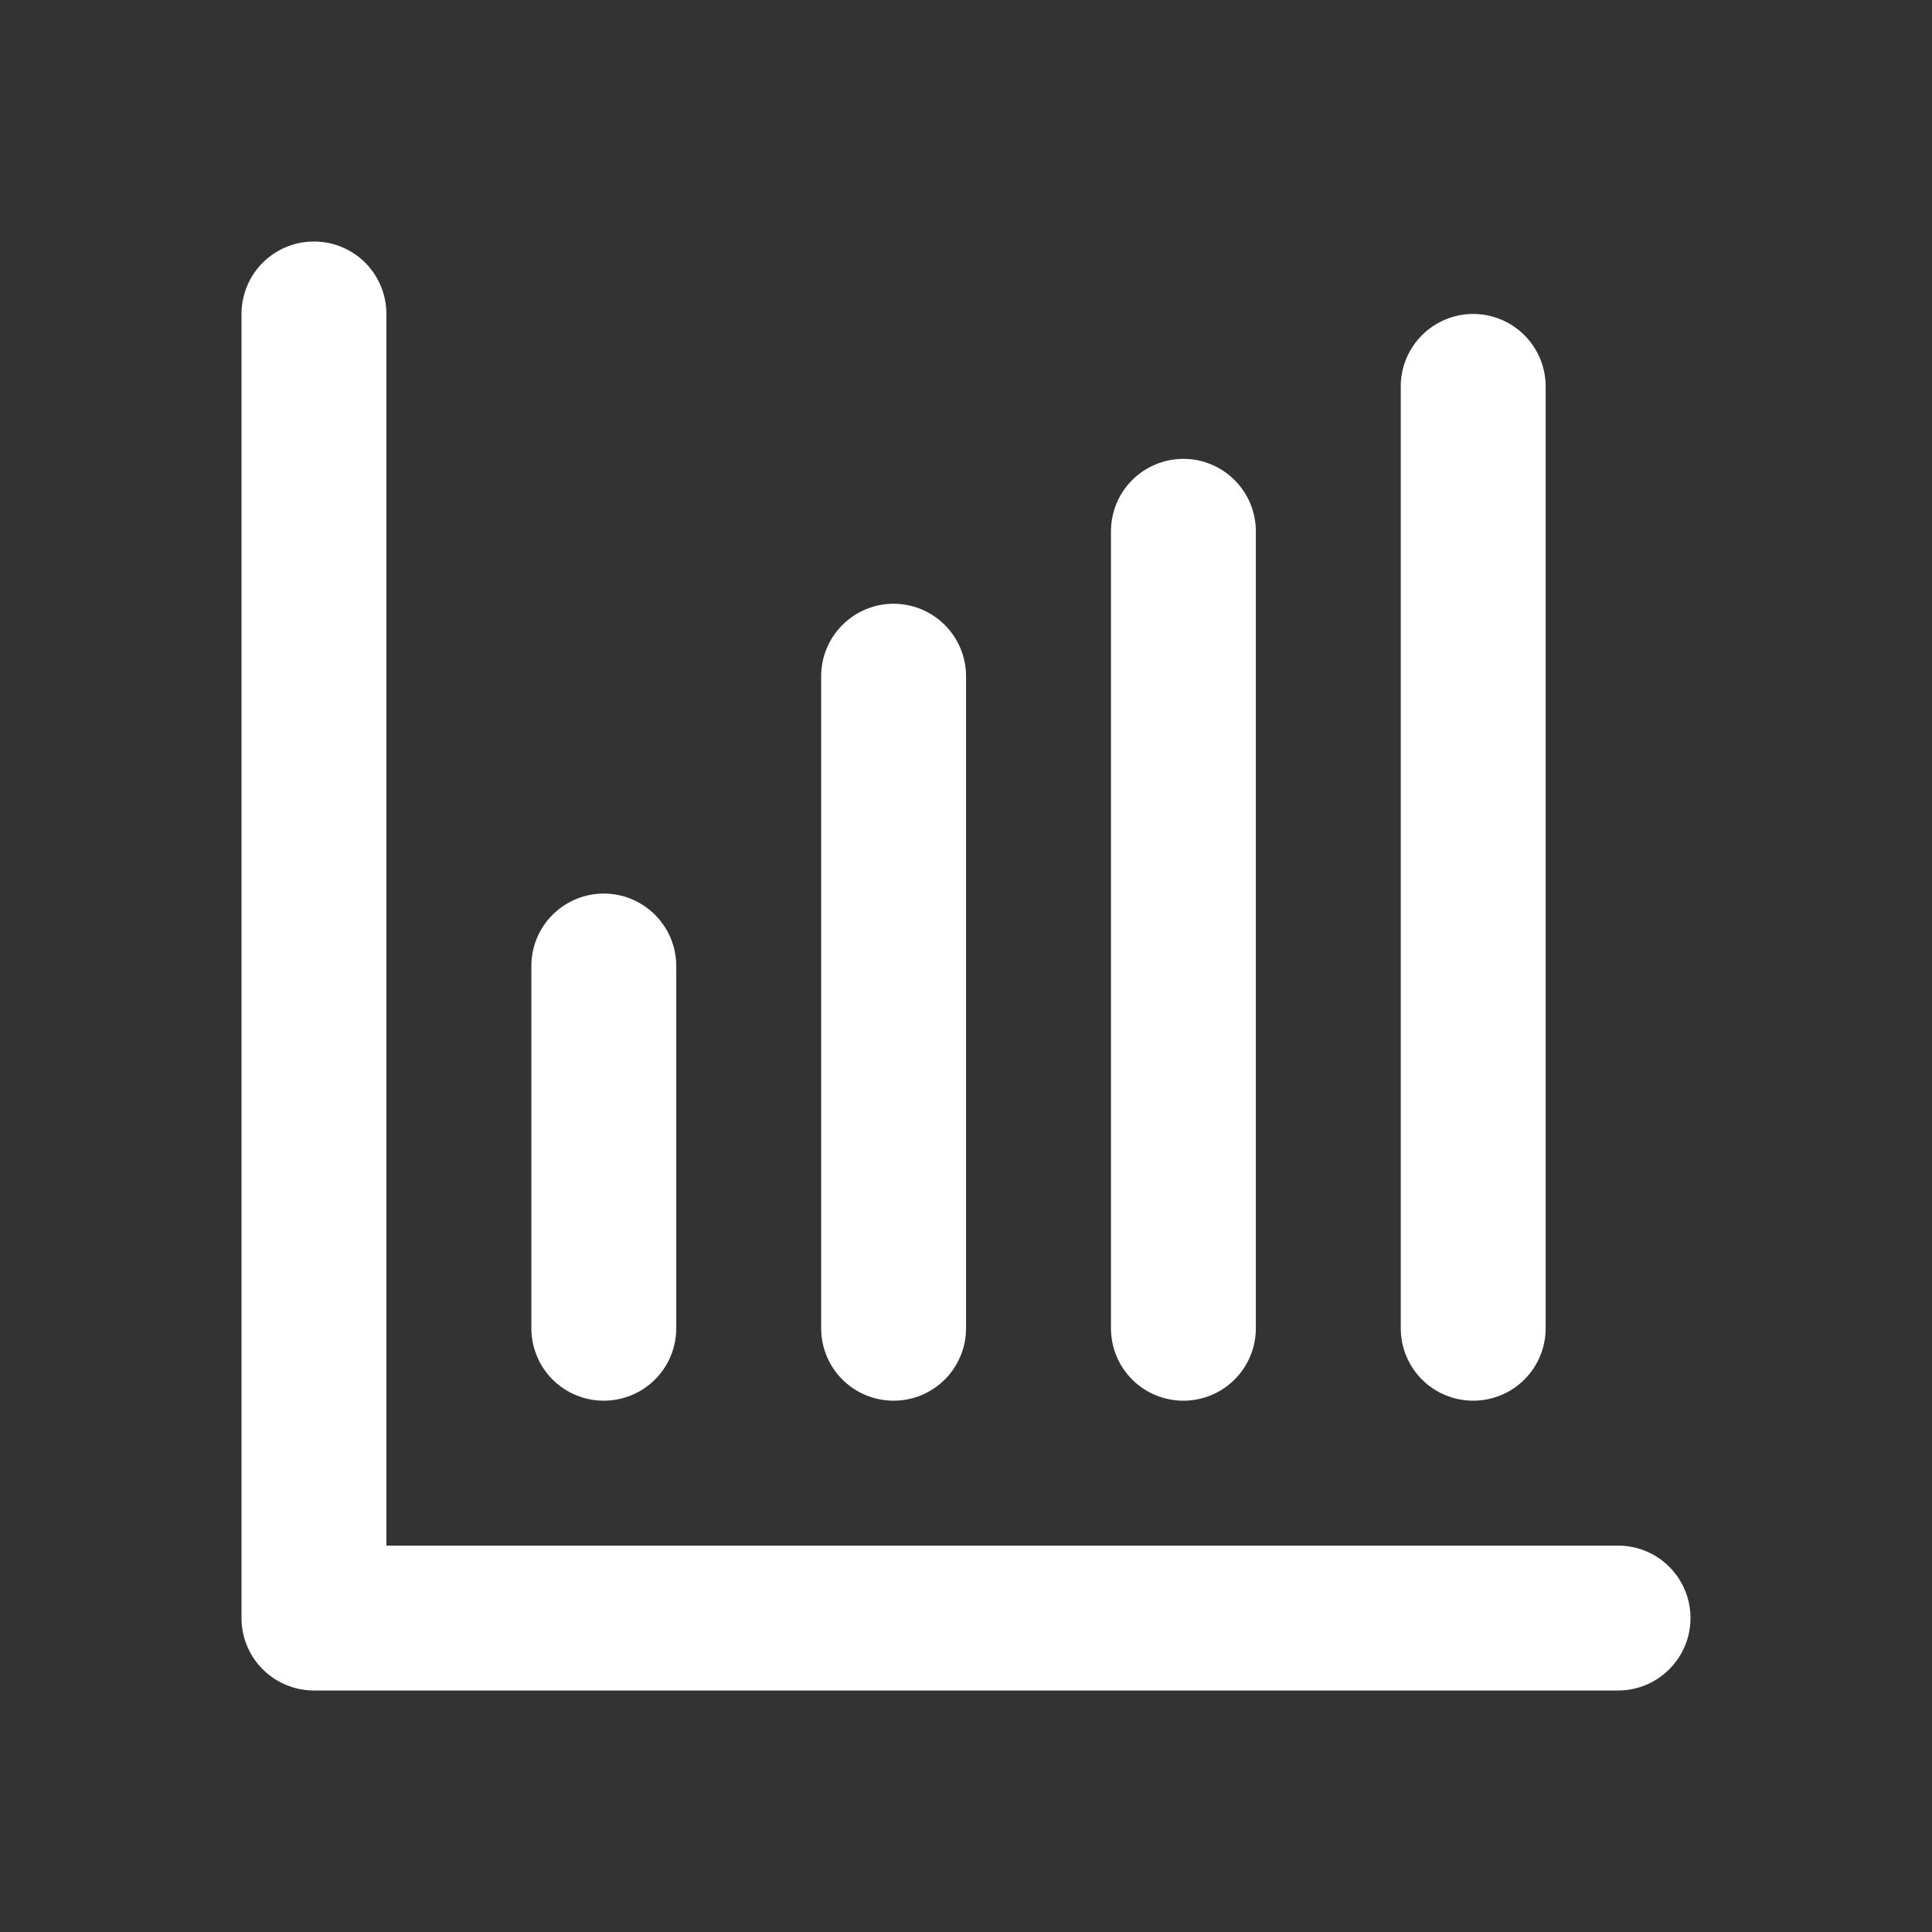 <svg width="32" height="32" viewBox="0 0 32 32" fill="none" xmlns="http://www.w3.org/2000/svg">
<rect x="0" y="0" width="32" height="32" fill="#333333" stroke="none"/>
<path d="M26.8 25.6H6.4V5.2C6.4 4.882 6.274 4.577 6.049 4.351C5.823 4.126 5.518 4 5.2 4C4.882 4 4.577 4.126 4.351 4.351C4.126 4.577 4 4.882 4 5.2V26.8C4 27.118 4.126 27.424 4.351 27.648C4.577 27.874 4.882 28 5.2 28H26.8C27.118 28 27.424 27.874 27.648 27.648C27.874 27.424 28 27.118 28 26.8C28 26.482 27.874 26.177 27.648 25.951C27.424 25.726 27.118 25.6 26.8 25.6Z" fill="white"/>
<path d="M11.201 22V16C11.201 15.682 11.074 15.377 10.849 15.152C10.624 14.927 10.319 14.8 10.001 14.8C9.683 14.8 9.377 14.927 9.152 15.152C8.927 15.377 8.801 15.682 8.801 16V22C8.801 22.319 8.927 22.624 9.152 22.849C9.377 23.074 9.683 23.2 10.001 23.2C10.319 23.2 10.624 23.074 10.849 22.849C11.074 22.624 11.201 22.319 11.201 22ZM16.001 22V11.2C16.001 10.882 15.874 10.577 15.649 10.352C15.424 10.127 15.119 10 14.801 10C14.482 10 14.177 10.127 13.952 10.352C13.727 10.577 13.601 10.882 13.601 11.2V22C13.601 22.319 13.727 22.624 13.952 22.849C14.177 23.074 14.482 23.2 14.801 23.2C15.119 23.2 15.424 23.074 15.649 22.849C15.874 22.624 16.001 22.319 16.001 22ZM20.801 22V8.8C20.801 8.482 20.674 8.177 20.449 7.952C20.224 7.727 19.919 7.6 19.601 7.6C19.282 7.6 18.977 7.727 18.752 7.952C18.527 8.177 18.401 8.482 18.401 8.8V22C18.401 22.319 18.527 22.624 18.752 22.849C18.977 23.074 19.282 23.2 19.601 23.2C19.919 23.2 20.224 23.074 20.449 22.849C20.674 22.624 20.801 22.319 20.801 22ZM25.601 22V6.4C25.601 6.082 25.474 5.777 25.249 5.552C25.024 5.327 24.719 5.2 24.401 5.2C24.082 5.2 23.777 5.327 23.552 5.552C23.327 5.777 23.201 6.082 23.201 6.4V22C23.201 22.319 23.327 22.624 23.552 22.849C23.777 23.074 24.082 23.2 24.401 23.2C24.719 23.2 25.024 23.074 25.249 22.849C25.474 22.624 25.601 22.319 25.601 22Z" fill="white"/>
</svg>
